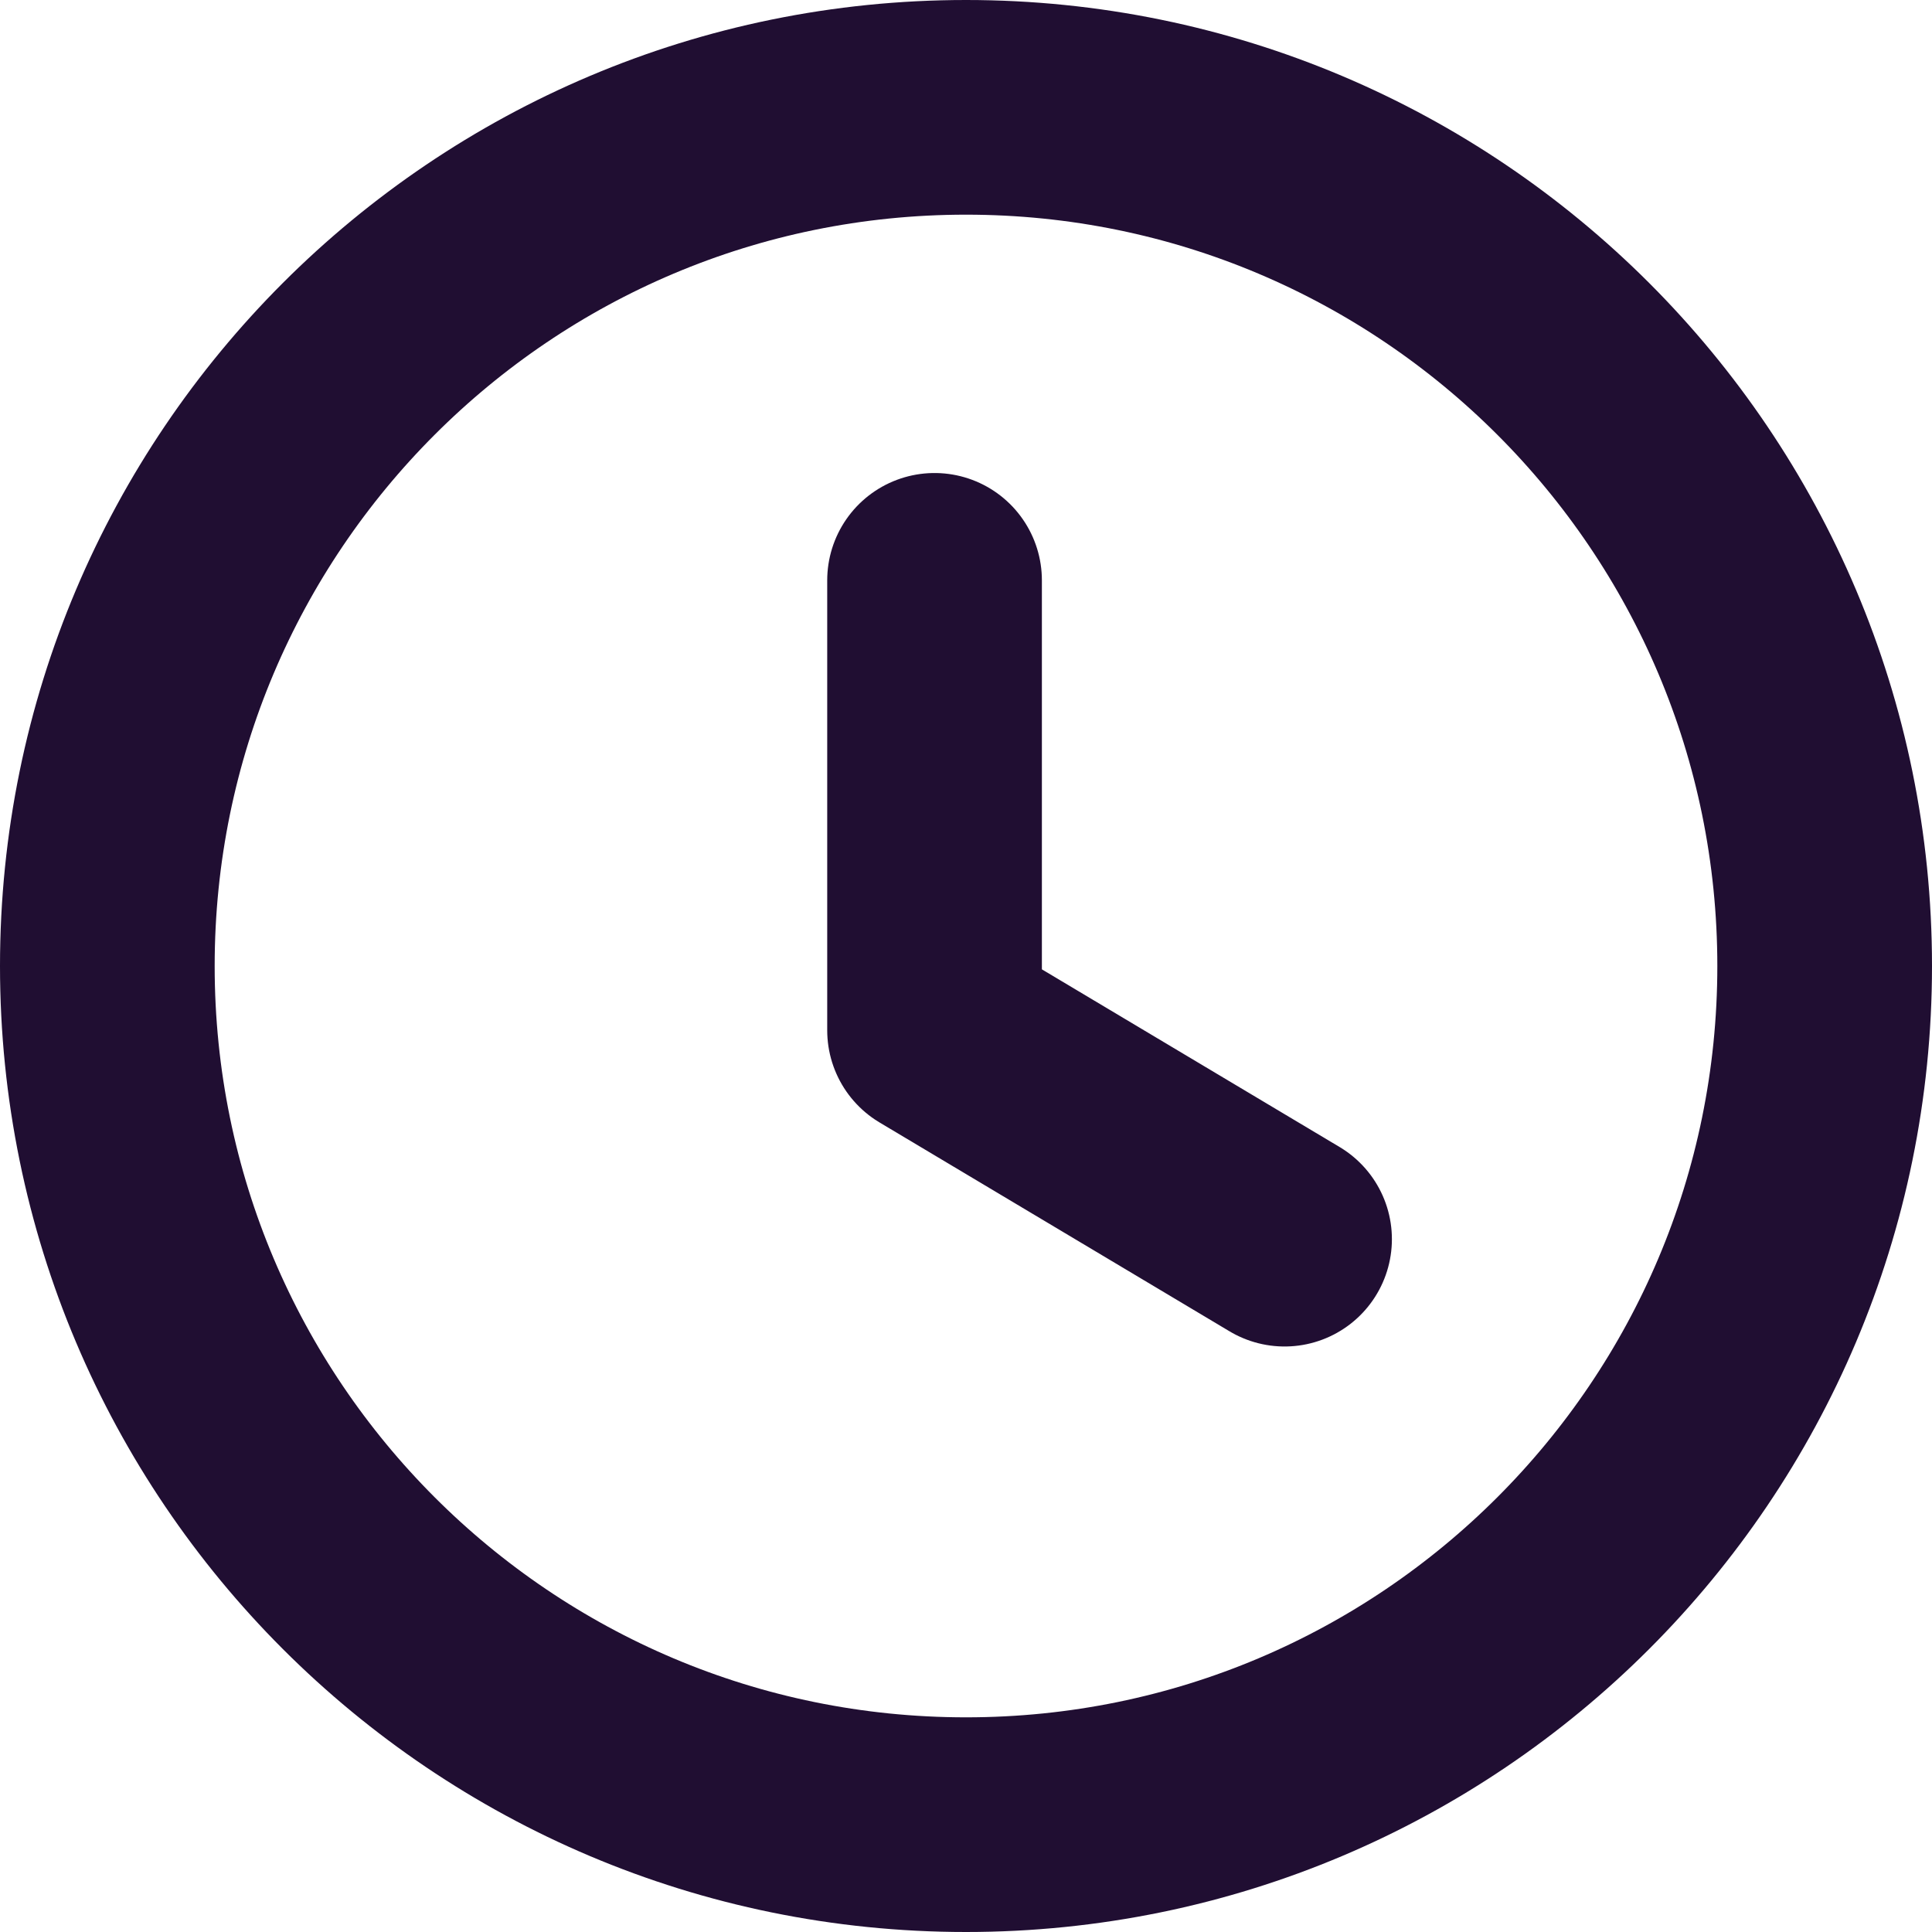 <svg width="18" height="18" viewBox="0 0 18 18" fill="none" xmlns="http://www.w3.org/2000/svg">
<path fill-rule="evenodd" clip-rule="evenodd" d="M17 9C17 13.419 13.419 17 9 17C4.581 17 1 13.419 1 9C1 4.581 4.581 1 9 1C13.419 1 17 4.581 17 9Z" stroke="#200E32" stroke-width="2" stroke-linecap="round" stroke-linejoin="round"/>
<path d="M11.968 11.545L8.707 9.599V5.407" stroke="#200E32" stroke-width="2" stroke-linecap="round" stroke-linejoin="round"/>
</svg>
